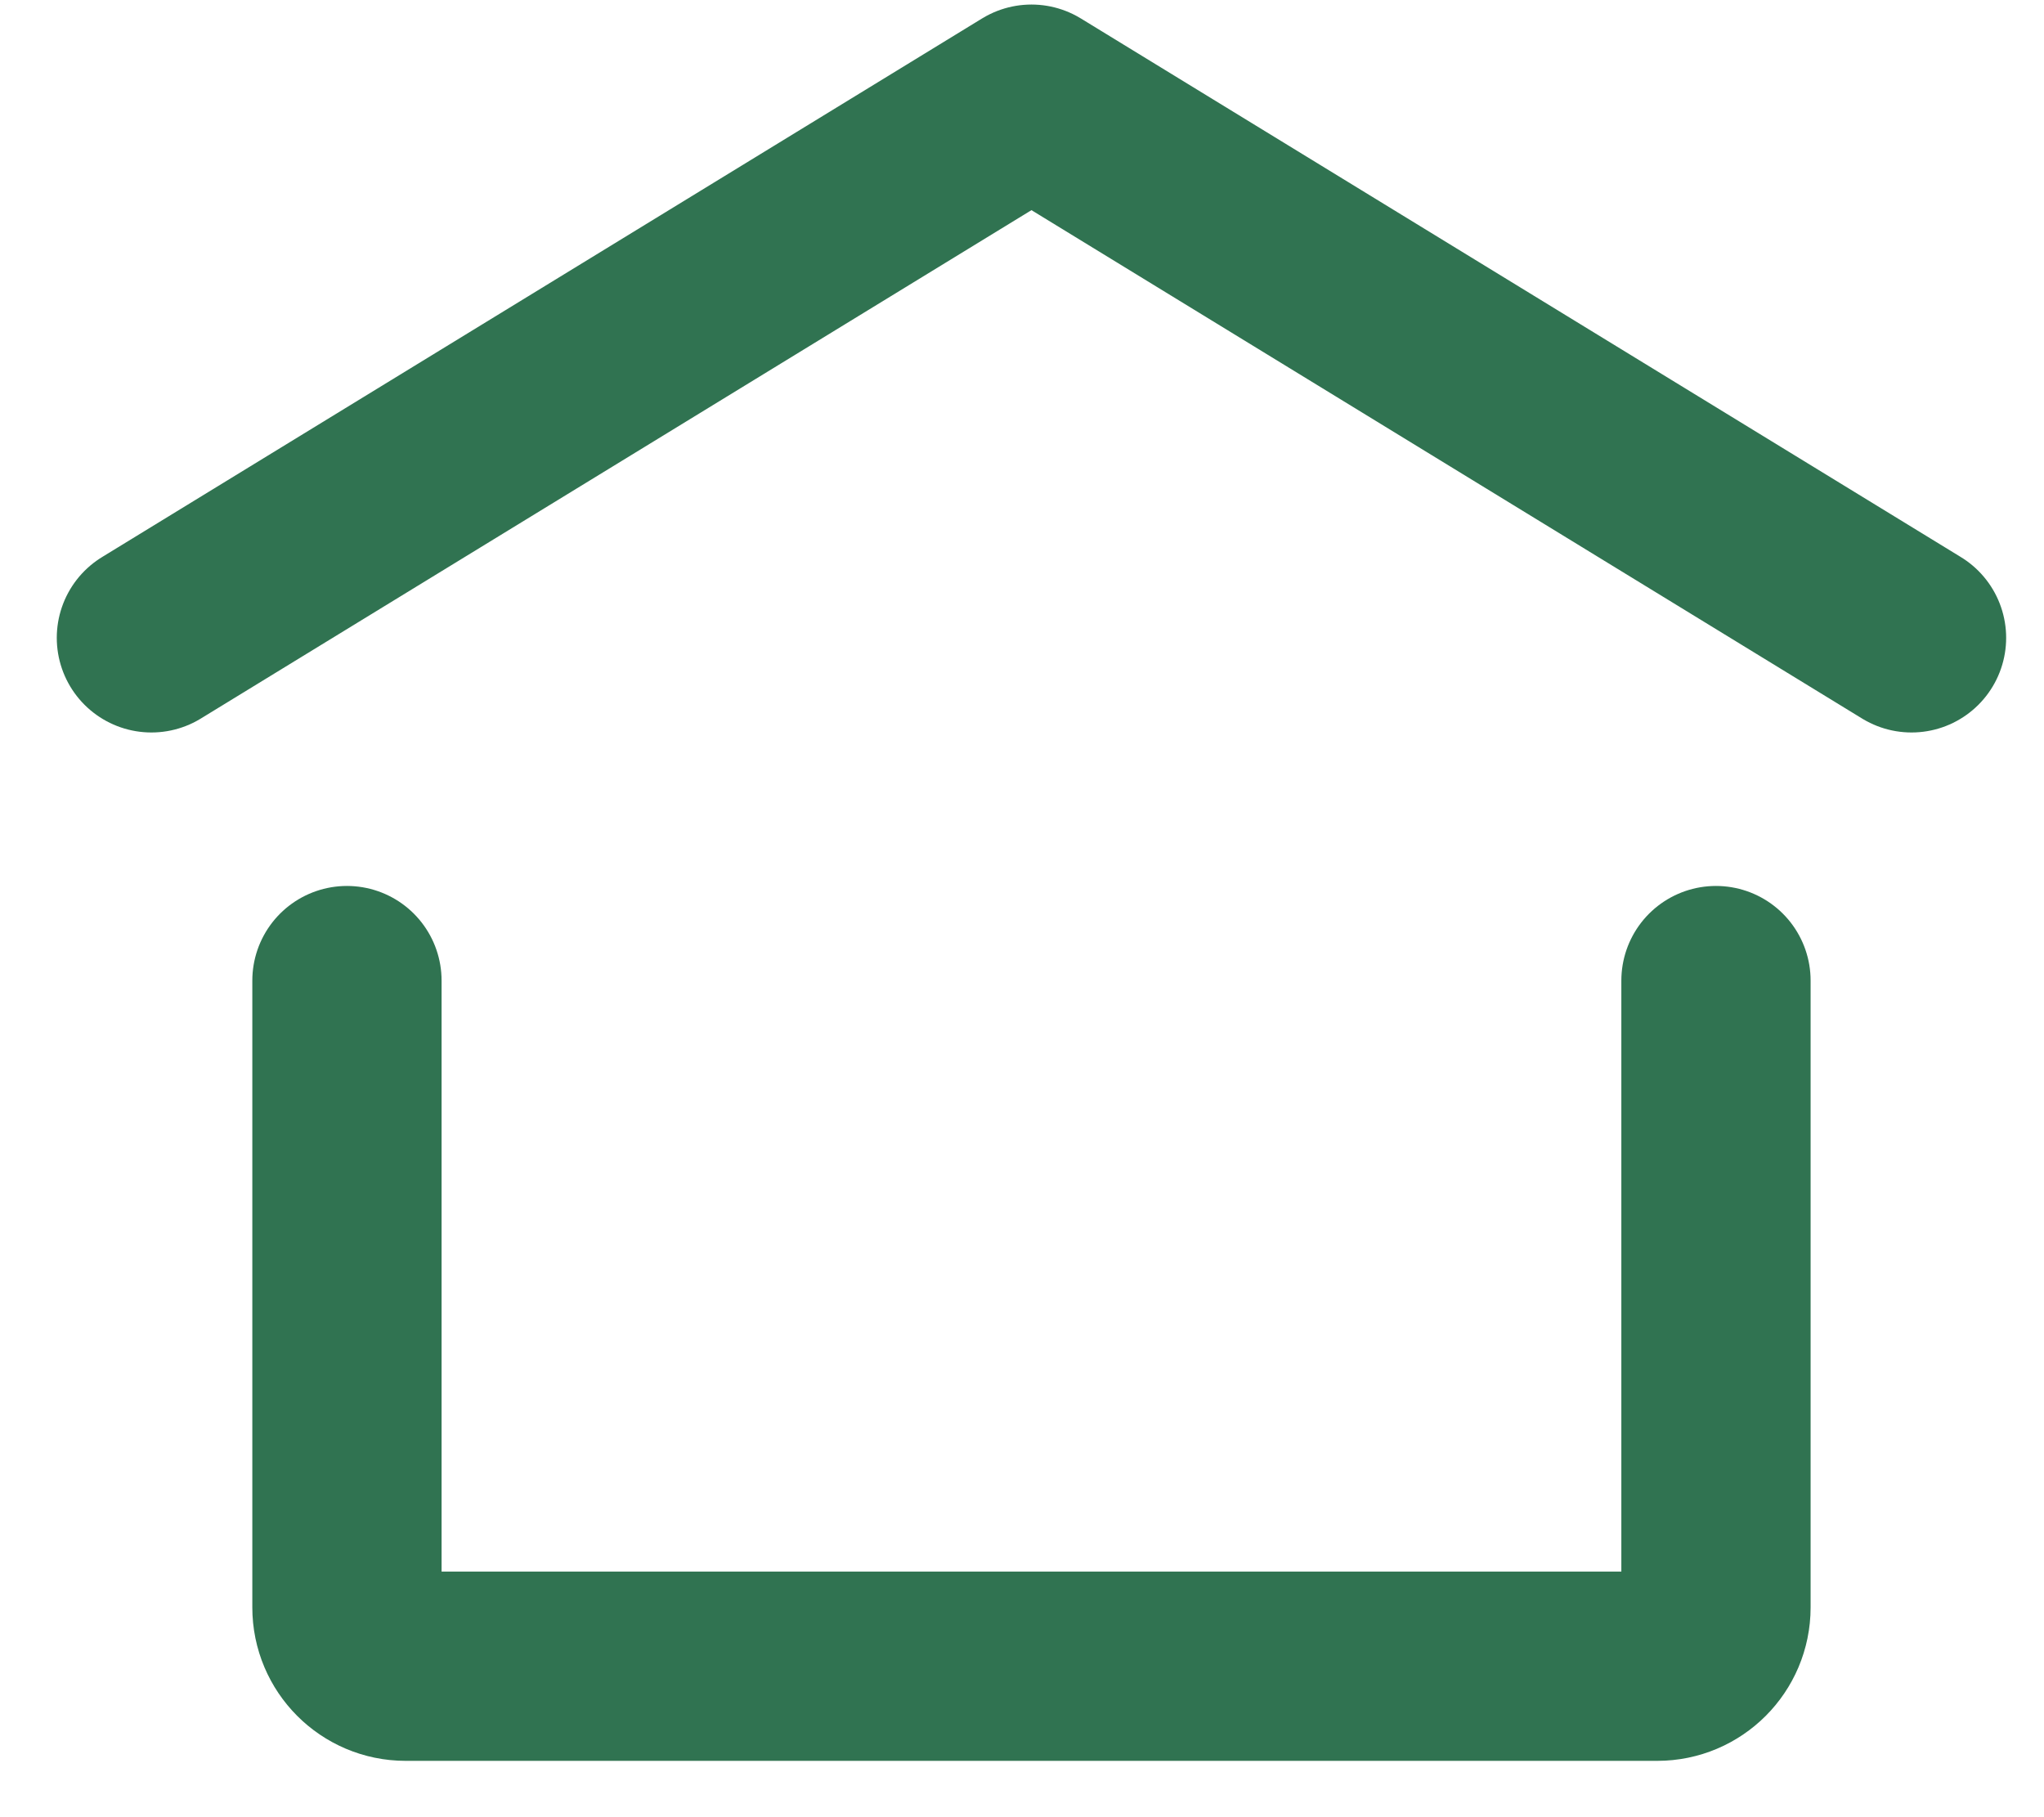 <svg width="27" height="24" viewBox="0 0 27 24" fill="none" xmlns="http://www.w3.org/2000/svg"  stroke="#307351">
<path d="M2 8.424L13.625 1.31L25.25 8.424" stroke-width="2.5" stroke-linecap="round" stroke-linejoin="round"/>
<path d="M22.667 12.951V21.23C22.667 21.658 22.32 22.006 21.892 22.006H5.358C4.93 22.006 4.583 21.658 4.583 21.23V12.951" stroke-width="2.5" stroke-linecap="round" stroke-linejoin="round"/>
</svg>
